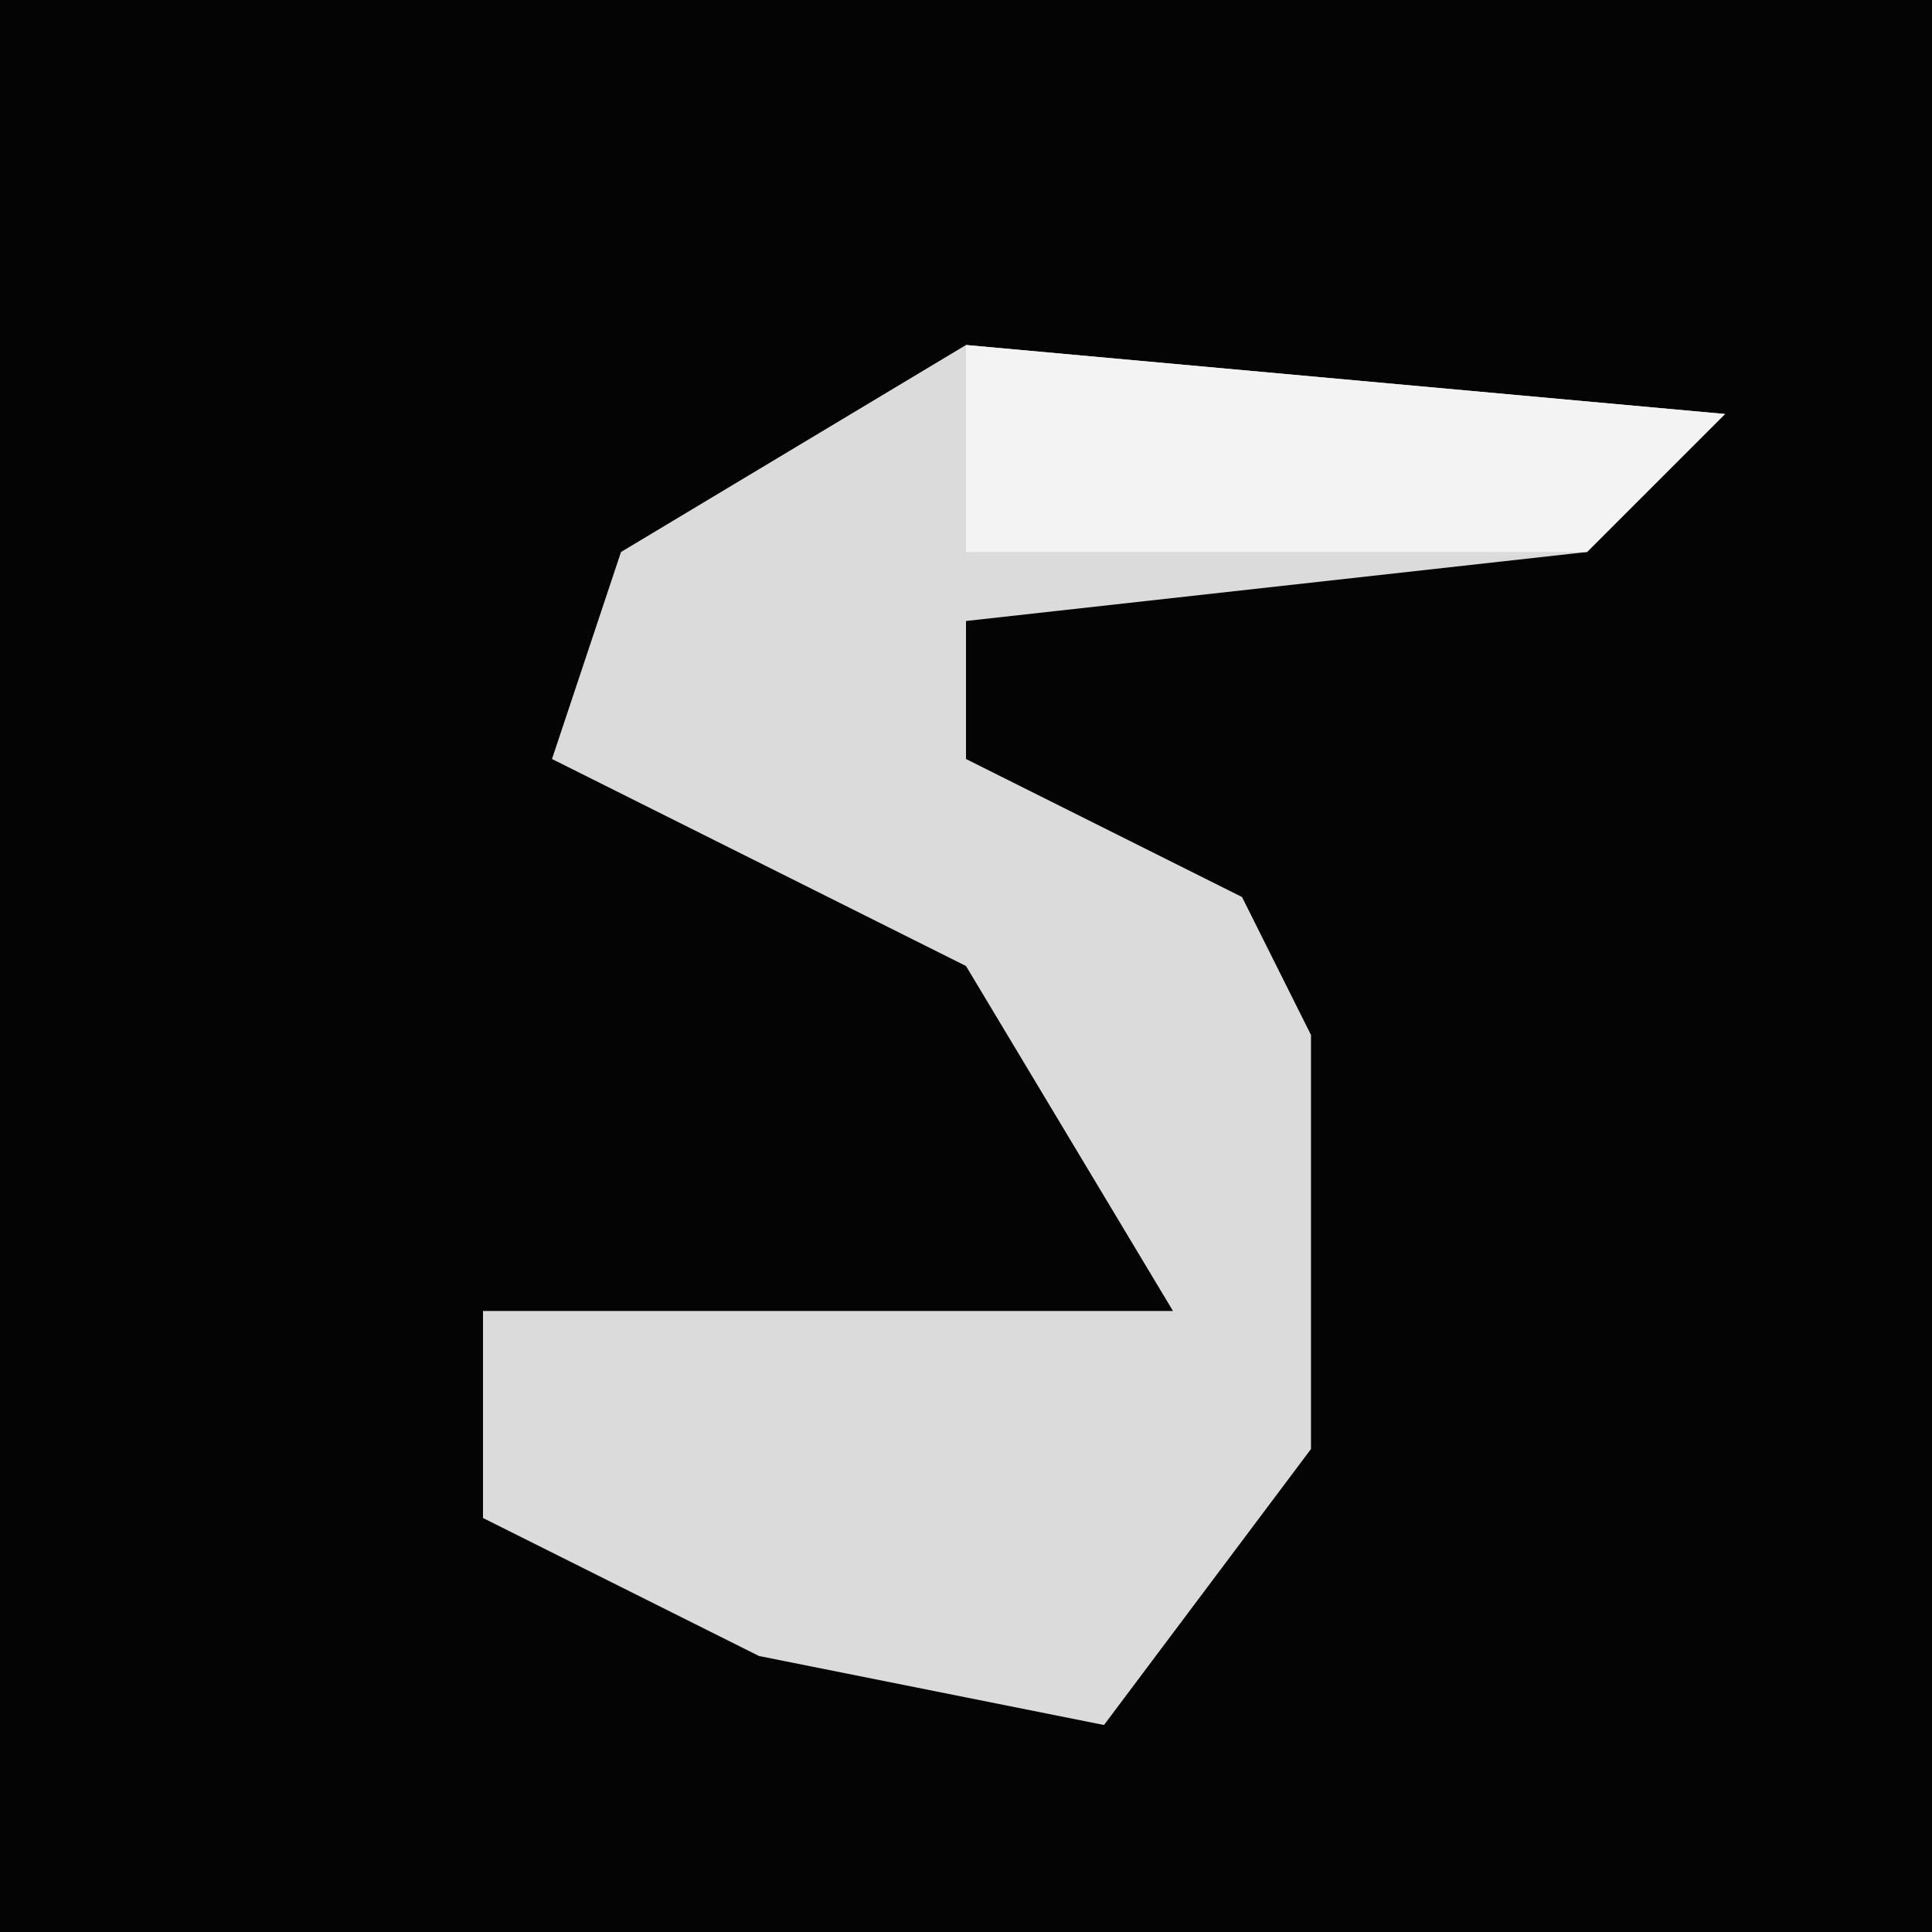 <?xml version="1.0" encoding="UTF-8"?>
<svg version="1.1" xmlns="http://www.w3.org/2000/svg" width="28" height="28">
<path d="M0,0 L28,0 L28,28 L0,28 Z " fill="#040404" transform="translate(0,0)"/>
<path d="M0,0 L11,1 L9,3 L0,4 L0,6 L4,8 L5,10 L5,16 L2,20 L-3,19 L-7,17 L-7,14 L3,14 L0,9 L-6,6 L-5,3 Z " fill="#DBDBDB" transform="translate(14,5)"/>
<path d="M0,0 L11,1 L9,3 L0,3 Z " fill="#F3F3F3" transform="translate(14,5)"/>
</svg>
